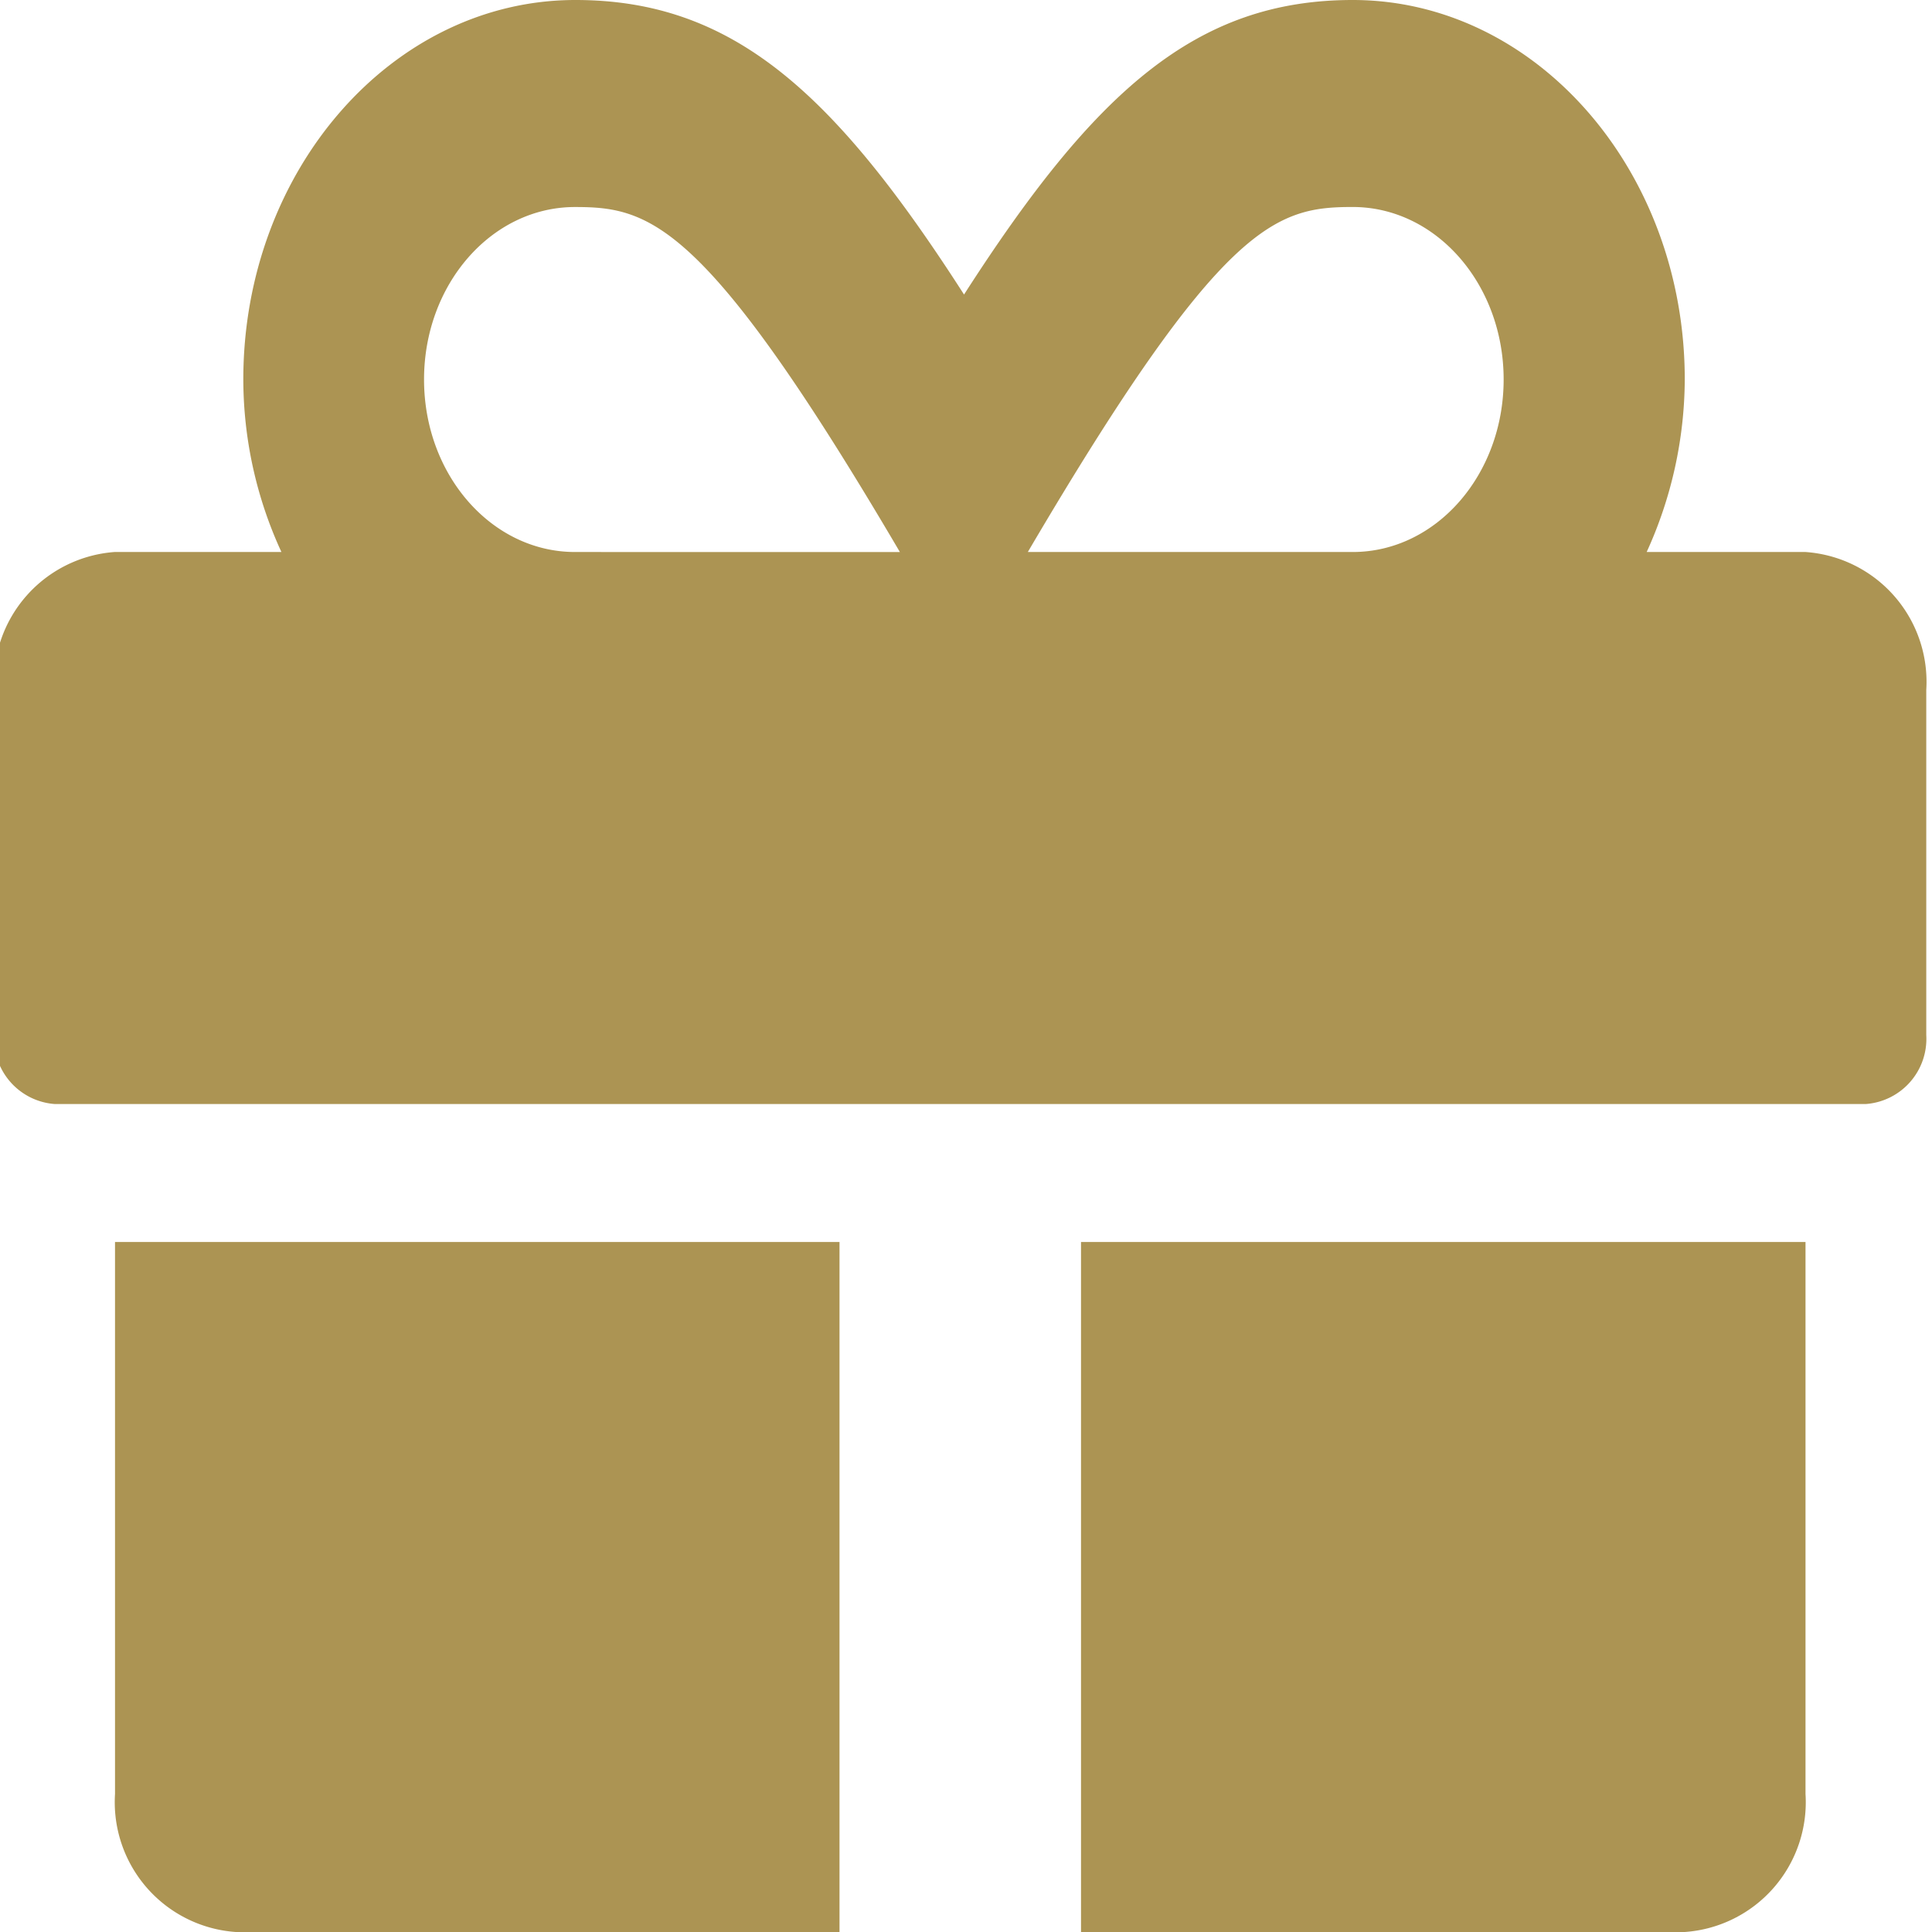 <svg xmlns="http://www.w3.org/2000/svg" xmlns:xlink="http://www.w3.org/1999/xlink" width="64" height="64" viewBox="0 0 64 64">
  <defs>
    <clipPath id="clip-path">
      <rect id="Rectangle_32" data-name="Rectangle 32" width="64" height="64" transform="translate(-0.211)" fill="#ac9453"/>
    </clipPath>
  </defs>
  <g id="gift" transform="translate(0.211)" clip-path="url(#clip-path)">
    <path id="gift-solid" d="M4,64.679A4.31,4.31,0,0,0,8,69.25H28V46.393H4ZM36,69.25H56a4.31,4.31,0,0,0,4-4.571V46.393H36ZM60,23.536H54.738A13.891,13.891,0,0,0,56,17.821C56,10.893,51.063,5.25,45,5.25c-5.2,0-8.562,3.043-12.875,9.757C27.813,8.293,24.45,5.25,19.25,5.25c-6.063,0-11,5.643-11,12.571a13.7,13.7,0,0,0,1.262,5.714H4a4.31,4.31,0,0,0-4,4.571V39.536a2.164,2.164,0,0,0,2,2.286H62a2.164,2.164,0,0,0,2-2.286V28.107A4.31,4.31,0,0,0,60,23.536Zm-40.763,0c-2.762,0-5-2.557-5-5.714s2.237-5.714,5-5.714c2.487,0,4.325.471,10.763,11.429Zm25.763,0H34.238C40.662,12.607,42.45,12.107,45,12.107c2.763,0,5,2.557,5,5.714S47.763,23.536,45,23.536Z" transform="translate(-0.401 -5.25)" fill="#ac9453"/>
  </g>
</svg>
